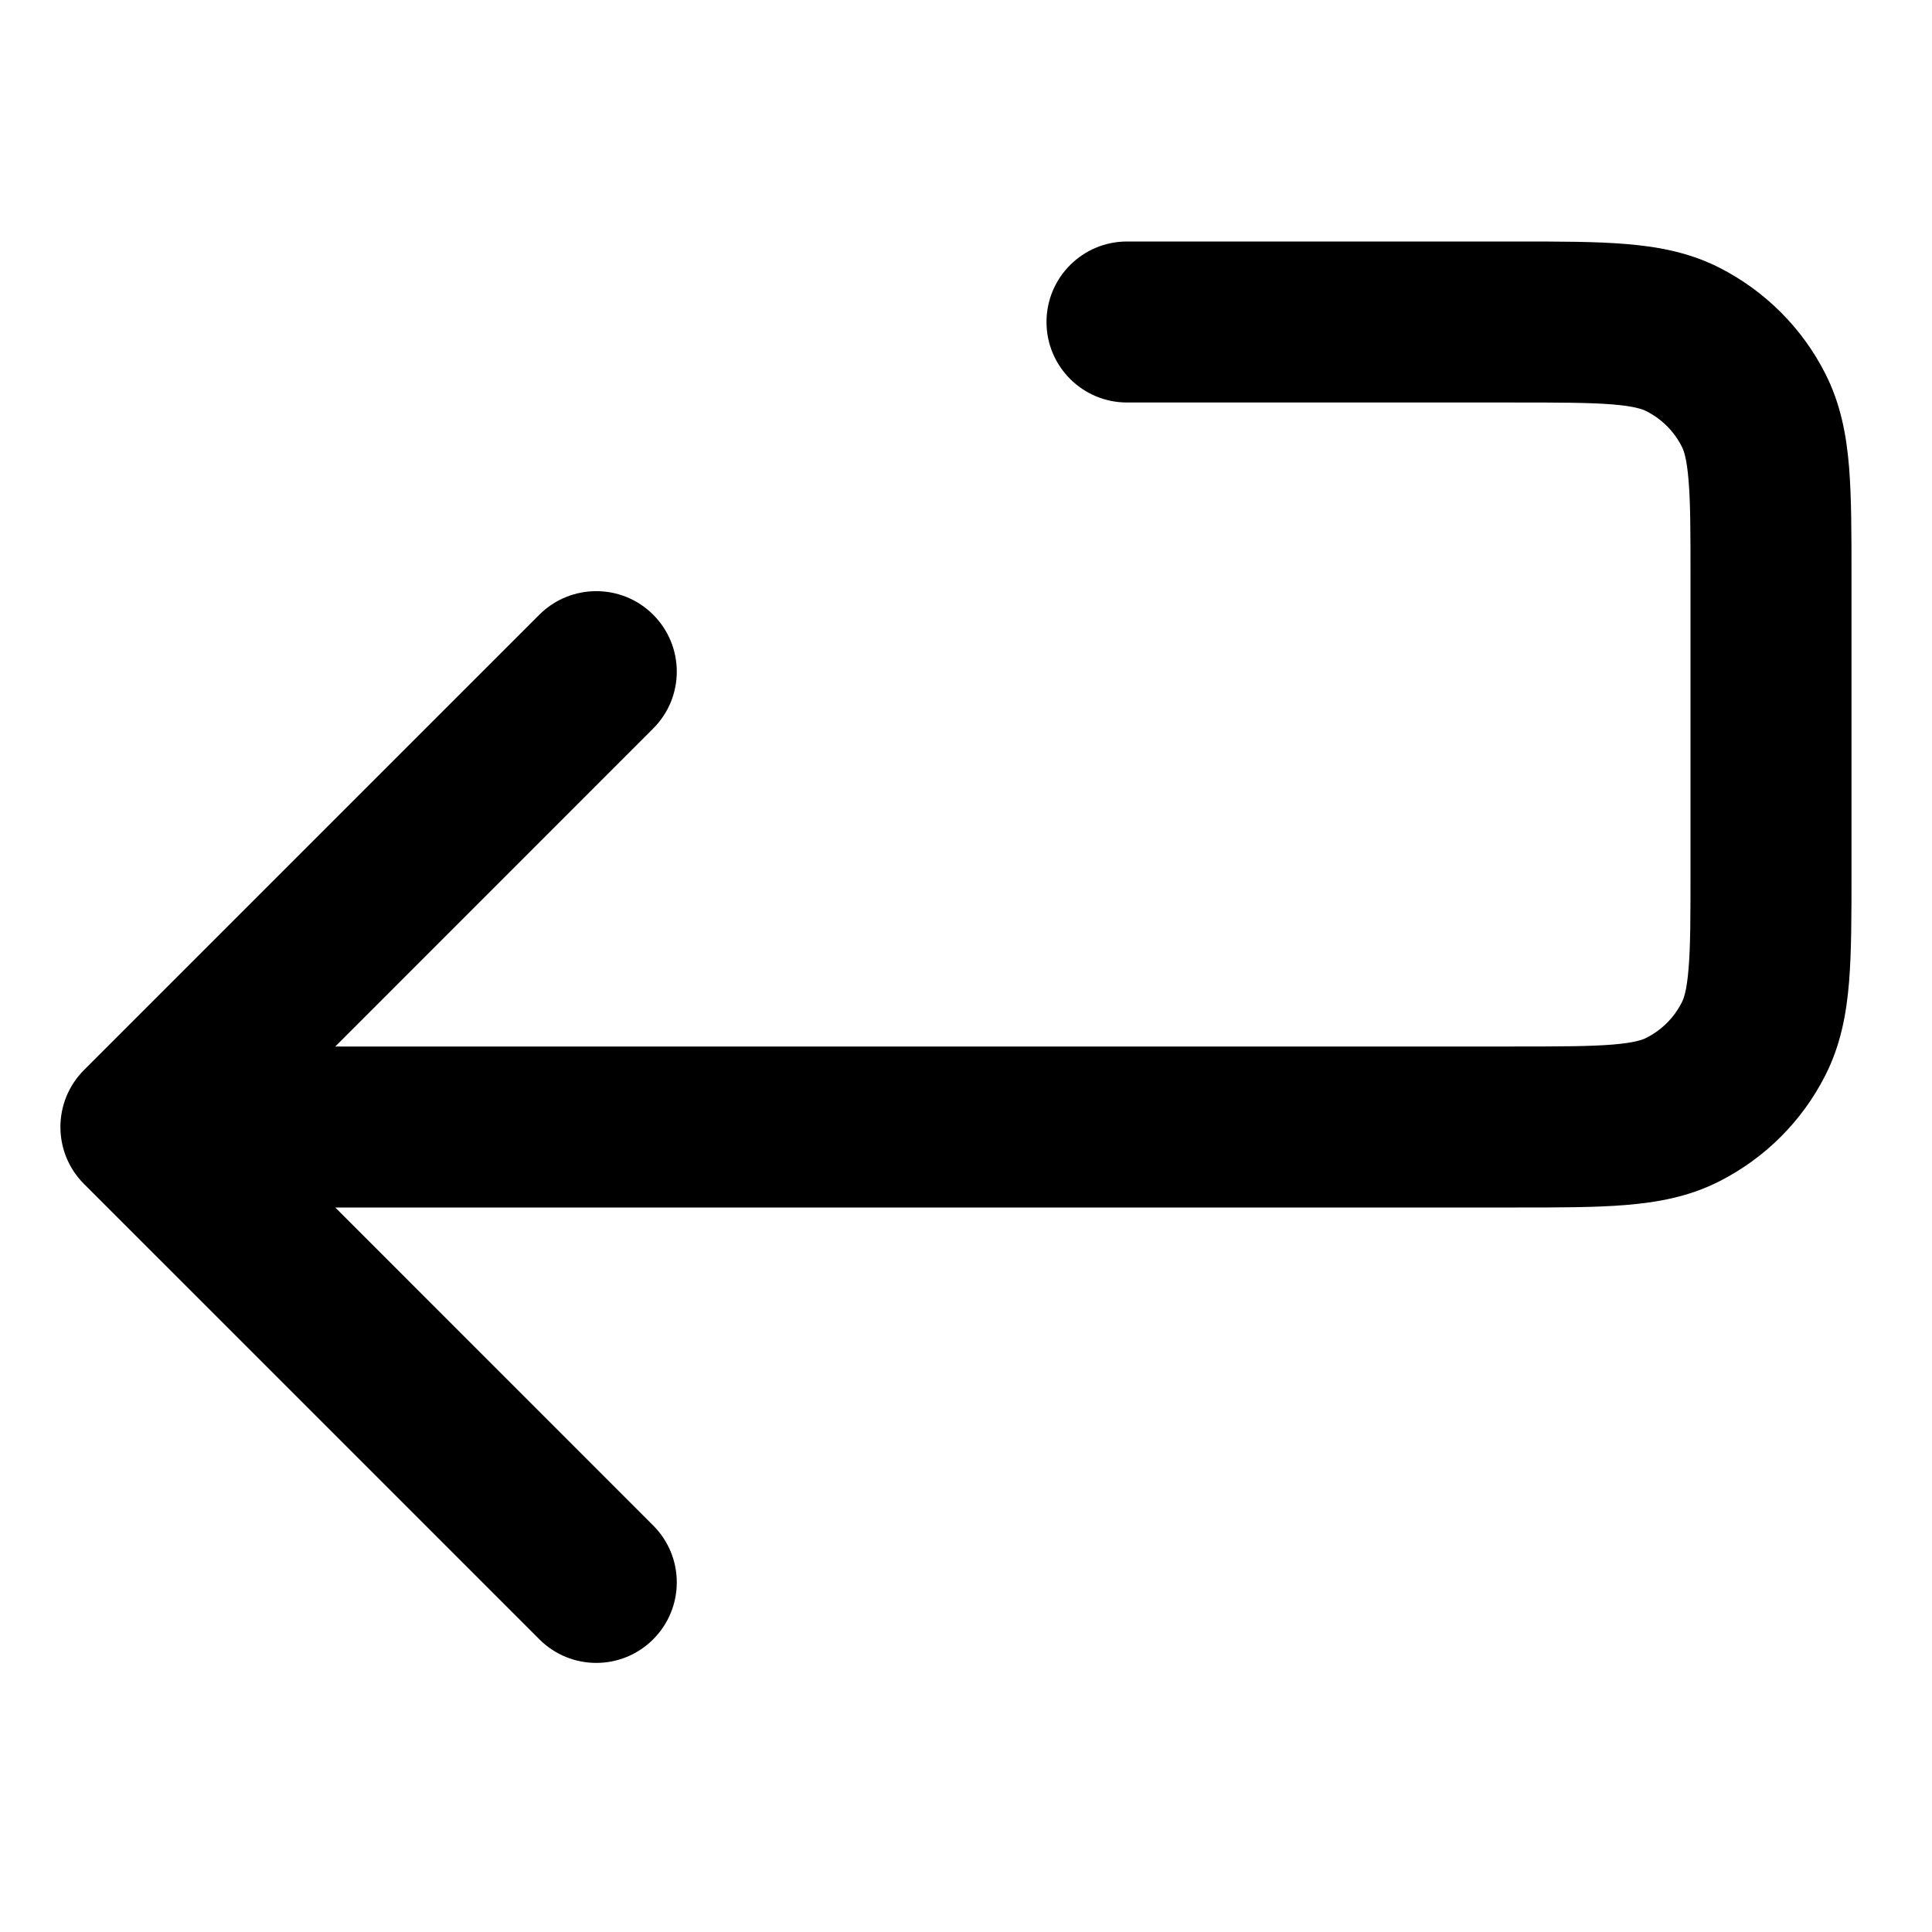 <svg width="24" height="24" viewBox="0 0 24 24" fill="none" xmlns="http://www.w3.org/2000/svg">
<path d="M18.8 5C19.377 5 19.749 5.001 20.032 5.024C20.304 5.046 20.405 5.084 20.454 5.109C20.642 5.205 20.796 5.358 20.891 5.546C20.917 5.595 20.954 5.696 20.976 5.968C21 6.251 21 6.623 21 7.2V10.8C21 11.377 21 11.749 20.976 12.032C20.954 12.304 20.917 12.405 20.891 12.454C20.796 12.642 20.642 12.795 20.454 12.891C20.405 12.916 20.304 12.954 20.032 12.976C19.749 12.999 19.377 13 18.8 13H4.165L8.114 9.05C8.505 8.66 8.505 8.027 8.114 7.636C7.724 7.246 7.091 7.246 6.7 7.636L1.043 13.293C0.653 13.683 0.653 14.317 1.043 14.707L6.7 20.364C7.091 20.755 7.724 20.755 8.114 20.364C8.505 19.973 8.505 19.34 8.114 18.95L4.165 15H18.839C19.366 15 19.821 15 20.195 14.969C20.591 14.937 20.984 14.866 21.362 14.673C21.927 14.385 22.386 13.927 22.673 13.362C22.866 12.984 22.938 12.59 22.97 12.195C23 11.82 23 11.366 23 10.839V7.161C23 6.634 23 6.18 22.97 5.805C22.938 5.41 22.866 5.016 22.673 4.638C22.386 4.074 21.927 3.615 21.362 3.327C20.984 3.134 20.591 3.063 20.195 3.031C19.821 3 19.366 3 18.839 3H14C13.448 3 13 3.448 13 4C13 4.552 13.448 5 14 5H18.8Z" fill="black"/>
</svg>

